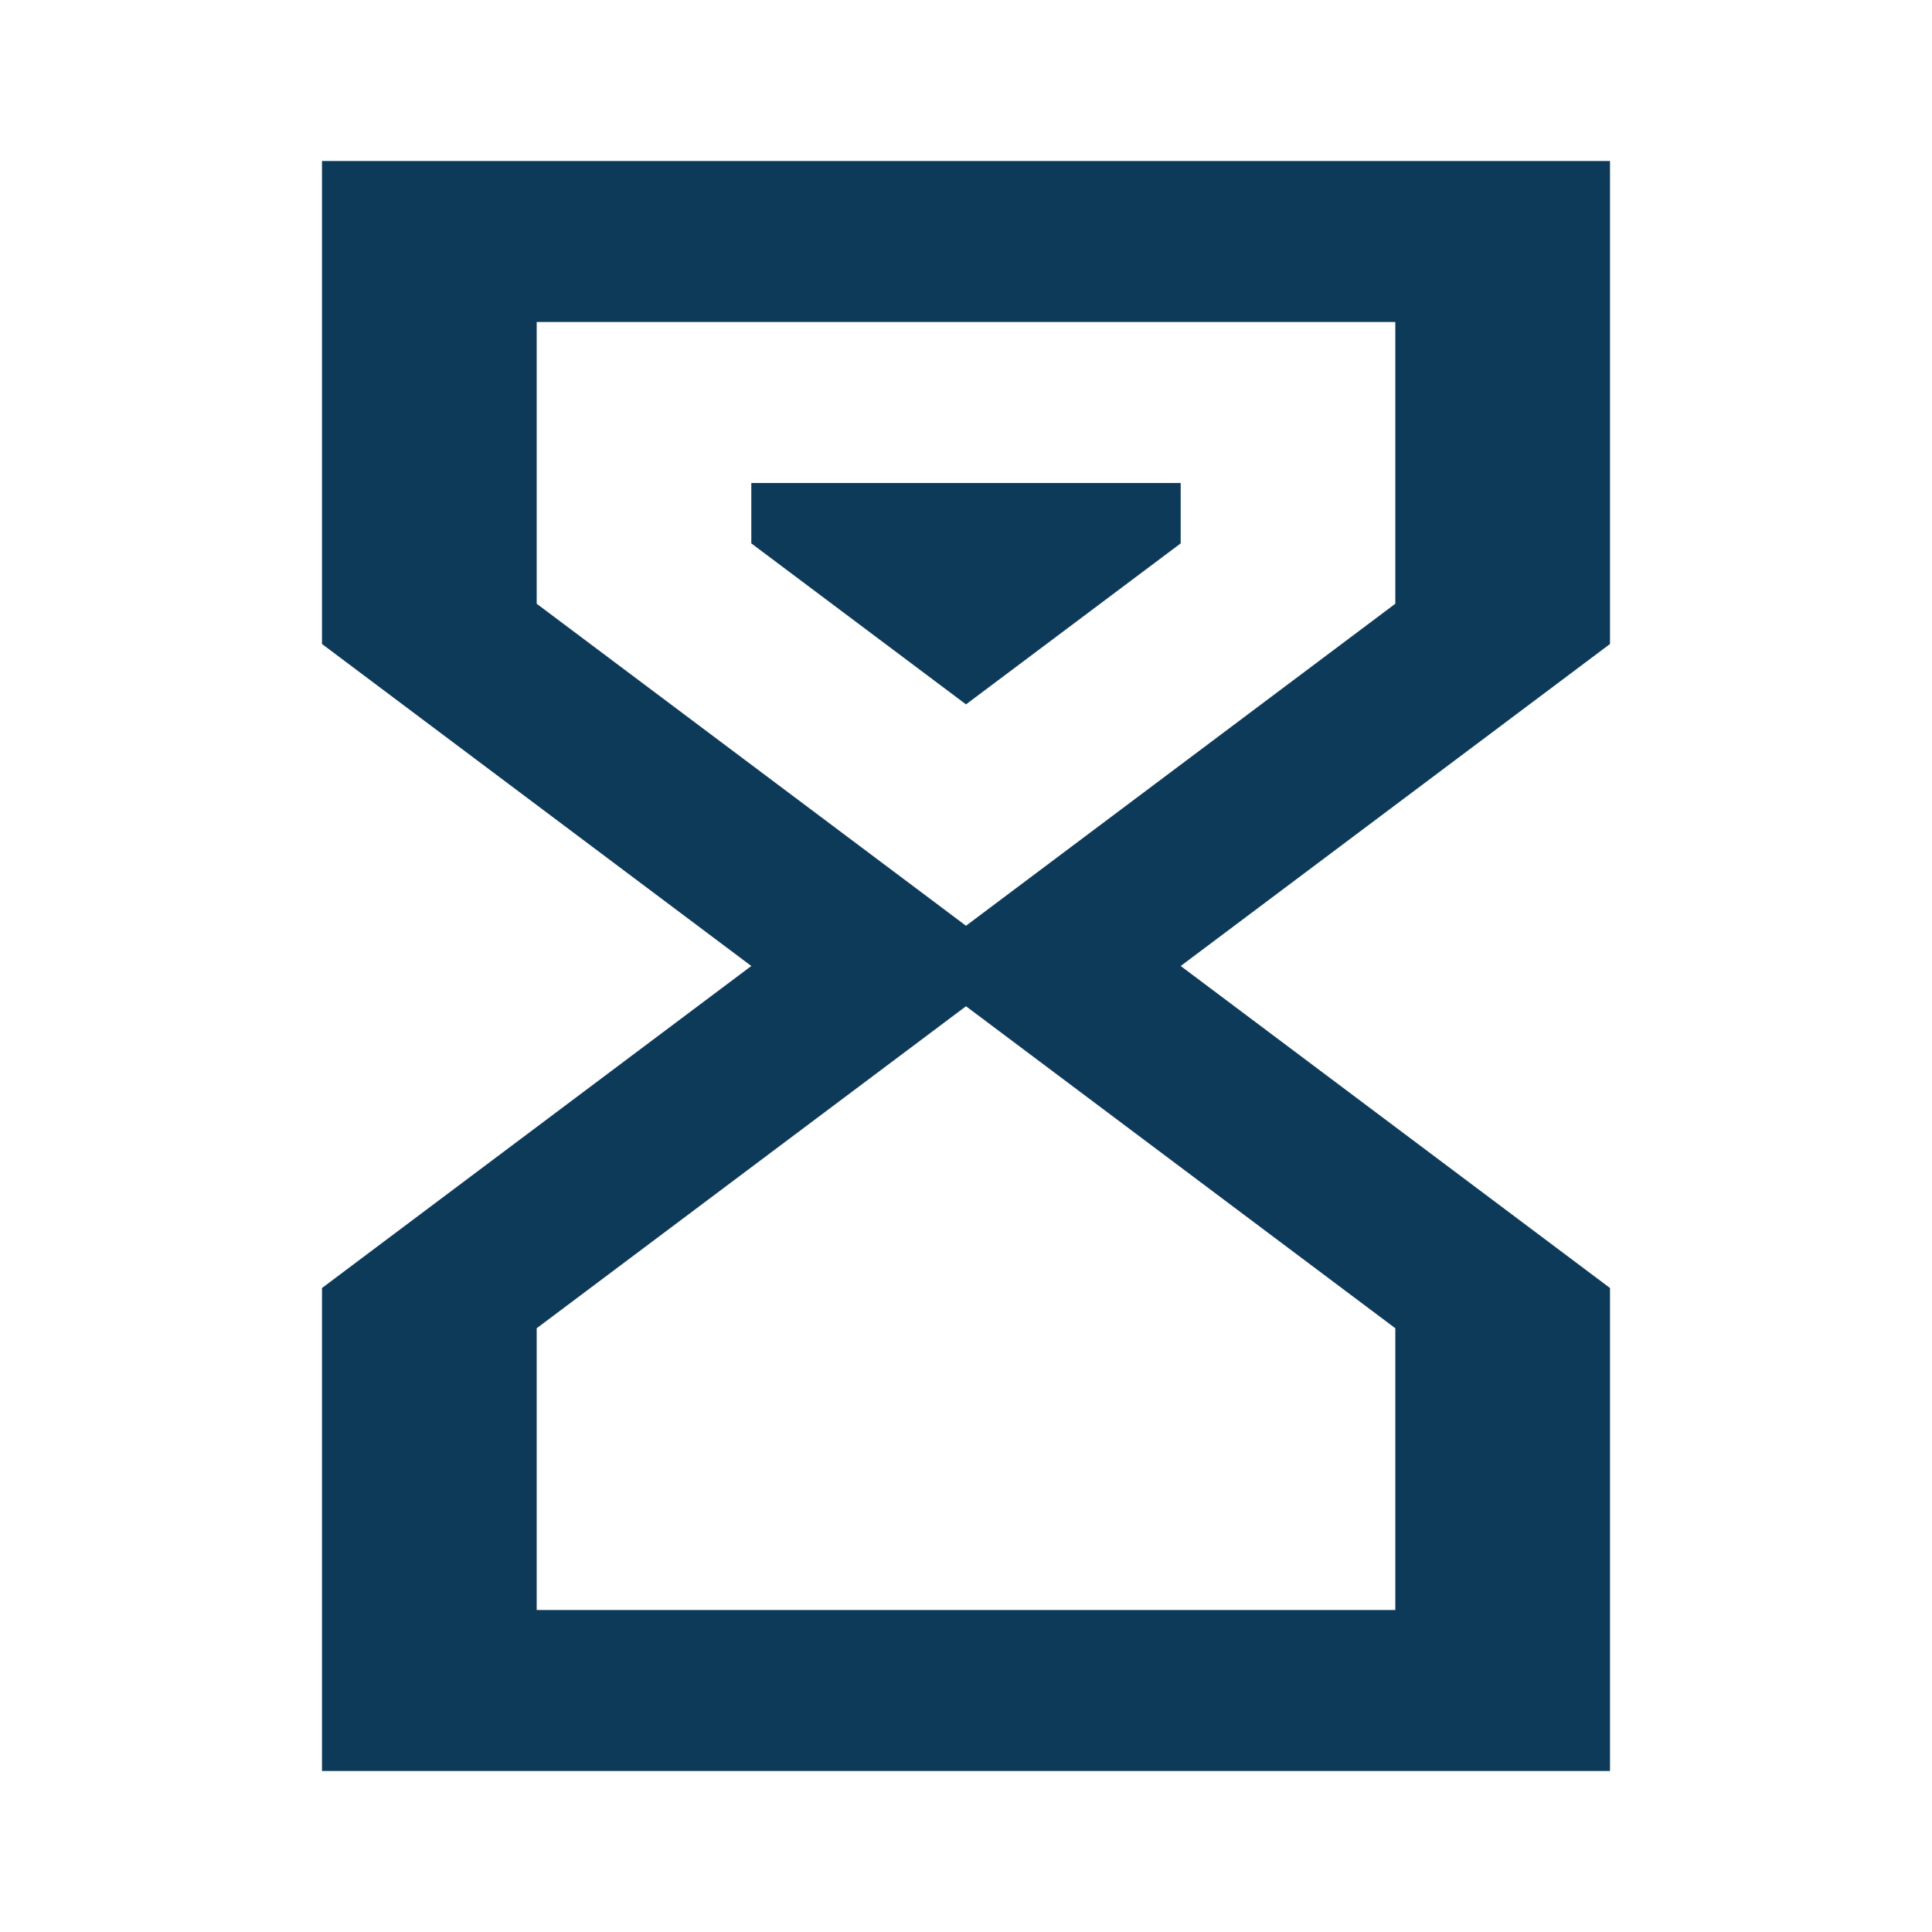 <?xml version="1.0" encoding="UTF-8" standalone="no"?>
<svg
   xmlns:svg="http://www.w3.org/2000/svg"
   xmlns="http://www.w3.org/2000/svg"


   viewBox="0 0 24 24"
   height="24"
   width="24"
   version="1.1">


  <path
     style="fill:#0e3a5a;fill-opacity:1;stroke-width:1.155"

     d="M 4,2 H 20 V 8 8 8 L 14.667,12 20,16 v 0 0 6 H 4 v -6 0 0 L 9.333,12 4,8 V 8 8 2 M 17.333,16.5 12,12.5 6.667,16.5 V 20 H 17.333 V 16.5 M 12,11.5 17.333,7.5 V 4 H 6.667 V 7.5 L 12,11.5 M 9.333,6 H 14.667 V 6.75 L 12,8.75 9.333,6.75 Z" />
</svg>

